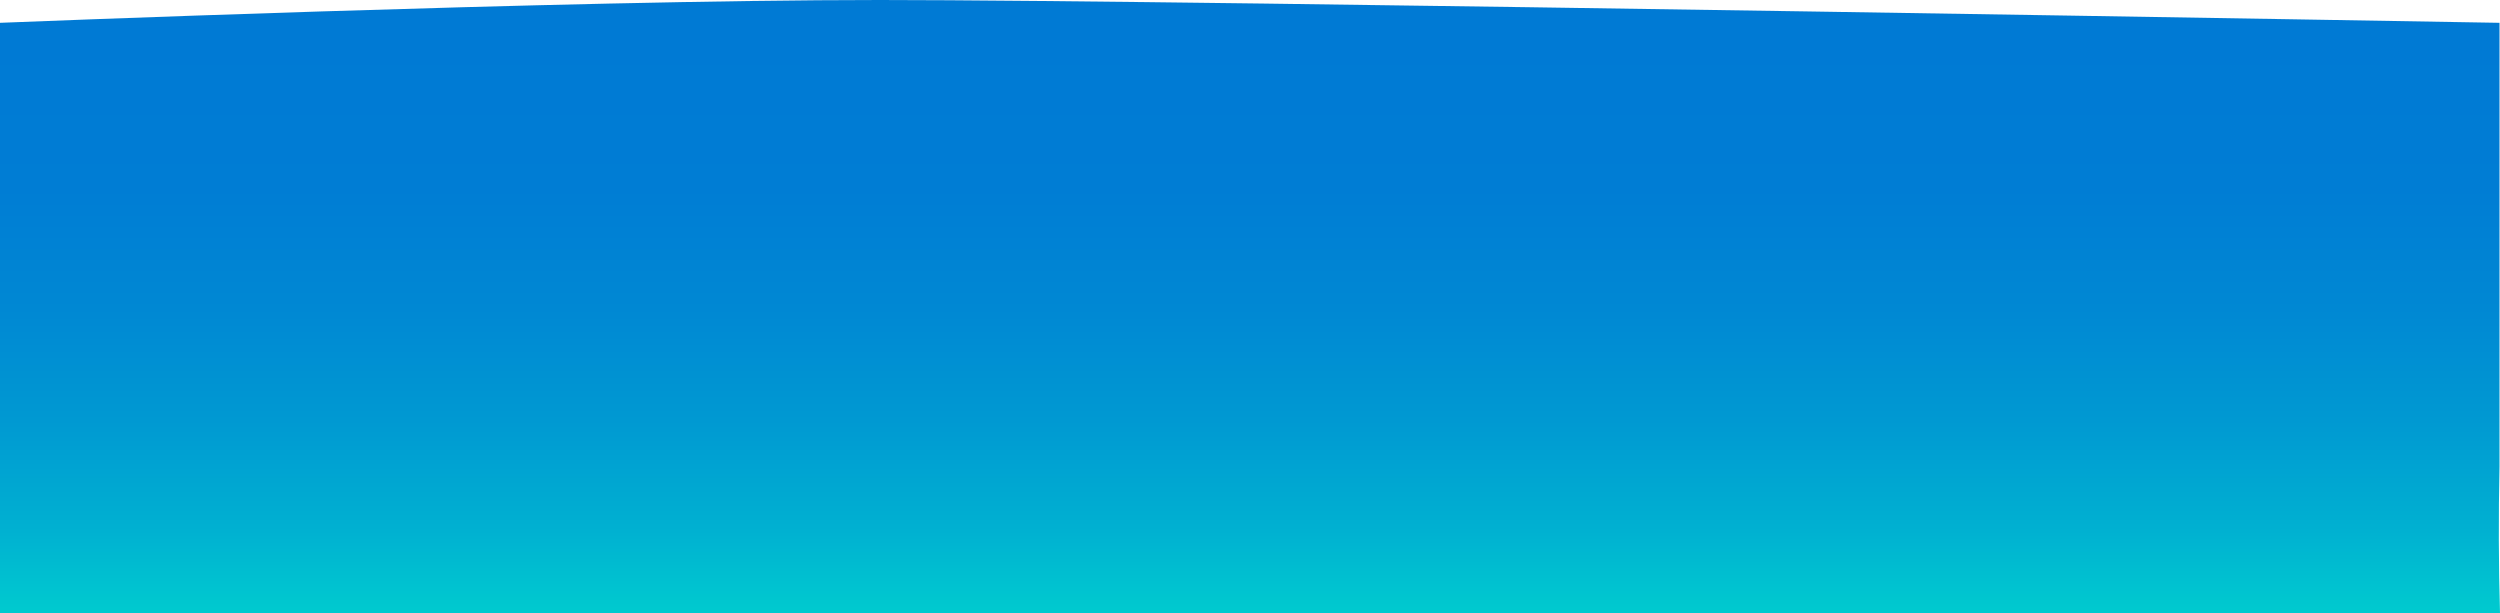 <svg xmlns="http://www.w3.org/2000/svg" xmlns:xlink="http://www.w3.org/1999/xlink" viewBox="0 0 512.78 125.81"><defs><style>.cls-1{fill:url(#Áåçûìÿííûé_ãðàäèåíò_301);}</style><linearGradient id="Áåçûìÿííûé_ãðàäèåíò_301" x1="256.39" y1="8.36" x2="256.39" y2="198.24" gradientUnits="userSpaceOnUse"><stop offset="0" stop-color="#007ad4"/><stop offset="0.16" stop-color="#007dd4"/><stop offset="0.29" stop-color="#0088d3"/><stop offset="0.41" stop-color="#0099d2"/><stop offset="0.53" stop-color="#00b1d1"/><stop offset="0.62" stop-color="#00cbcf"/><stop offset="1" stop-color="#00fffb"/></linearGradient></defs><g id="Layer_2" data-name="Layer 2"><g id="Ñëîé_1" data-name="Ñëîé 1"><path class="cls-1" d="M512.68,4.68S244,0,180.46,0C115.84,0,0,4.68,0,4.68V125.81H512.78q-.43-14.9-.1-30.13Z"/></g></g></svg>